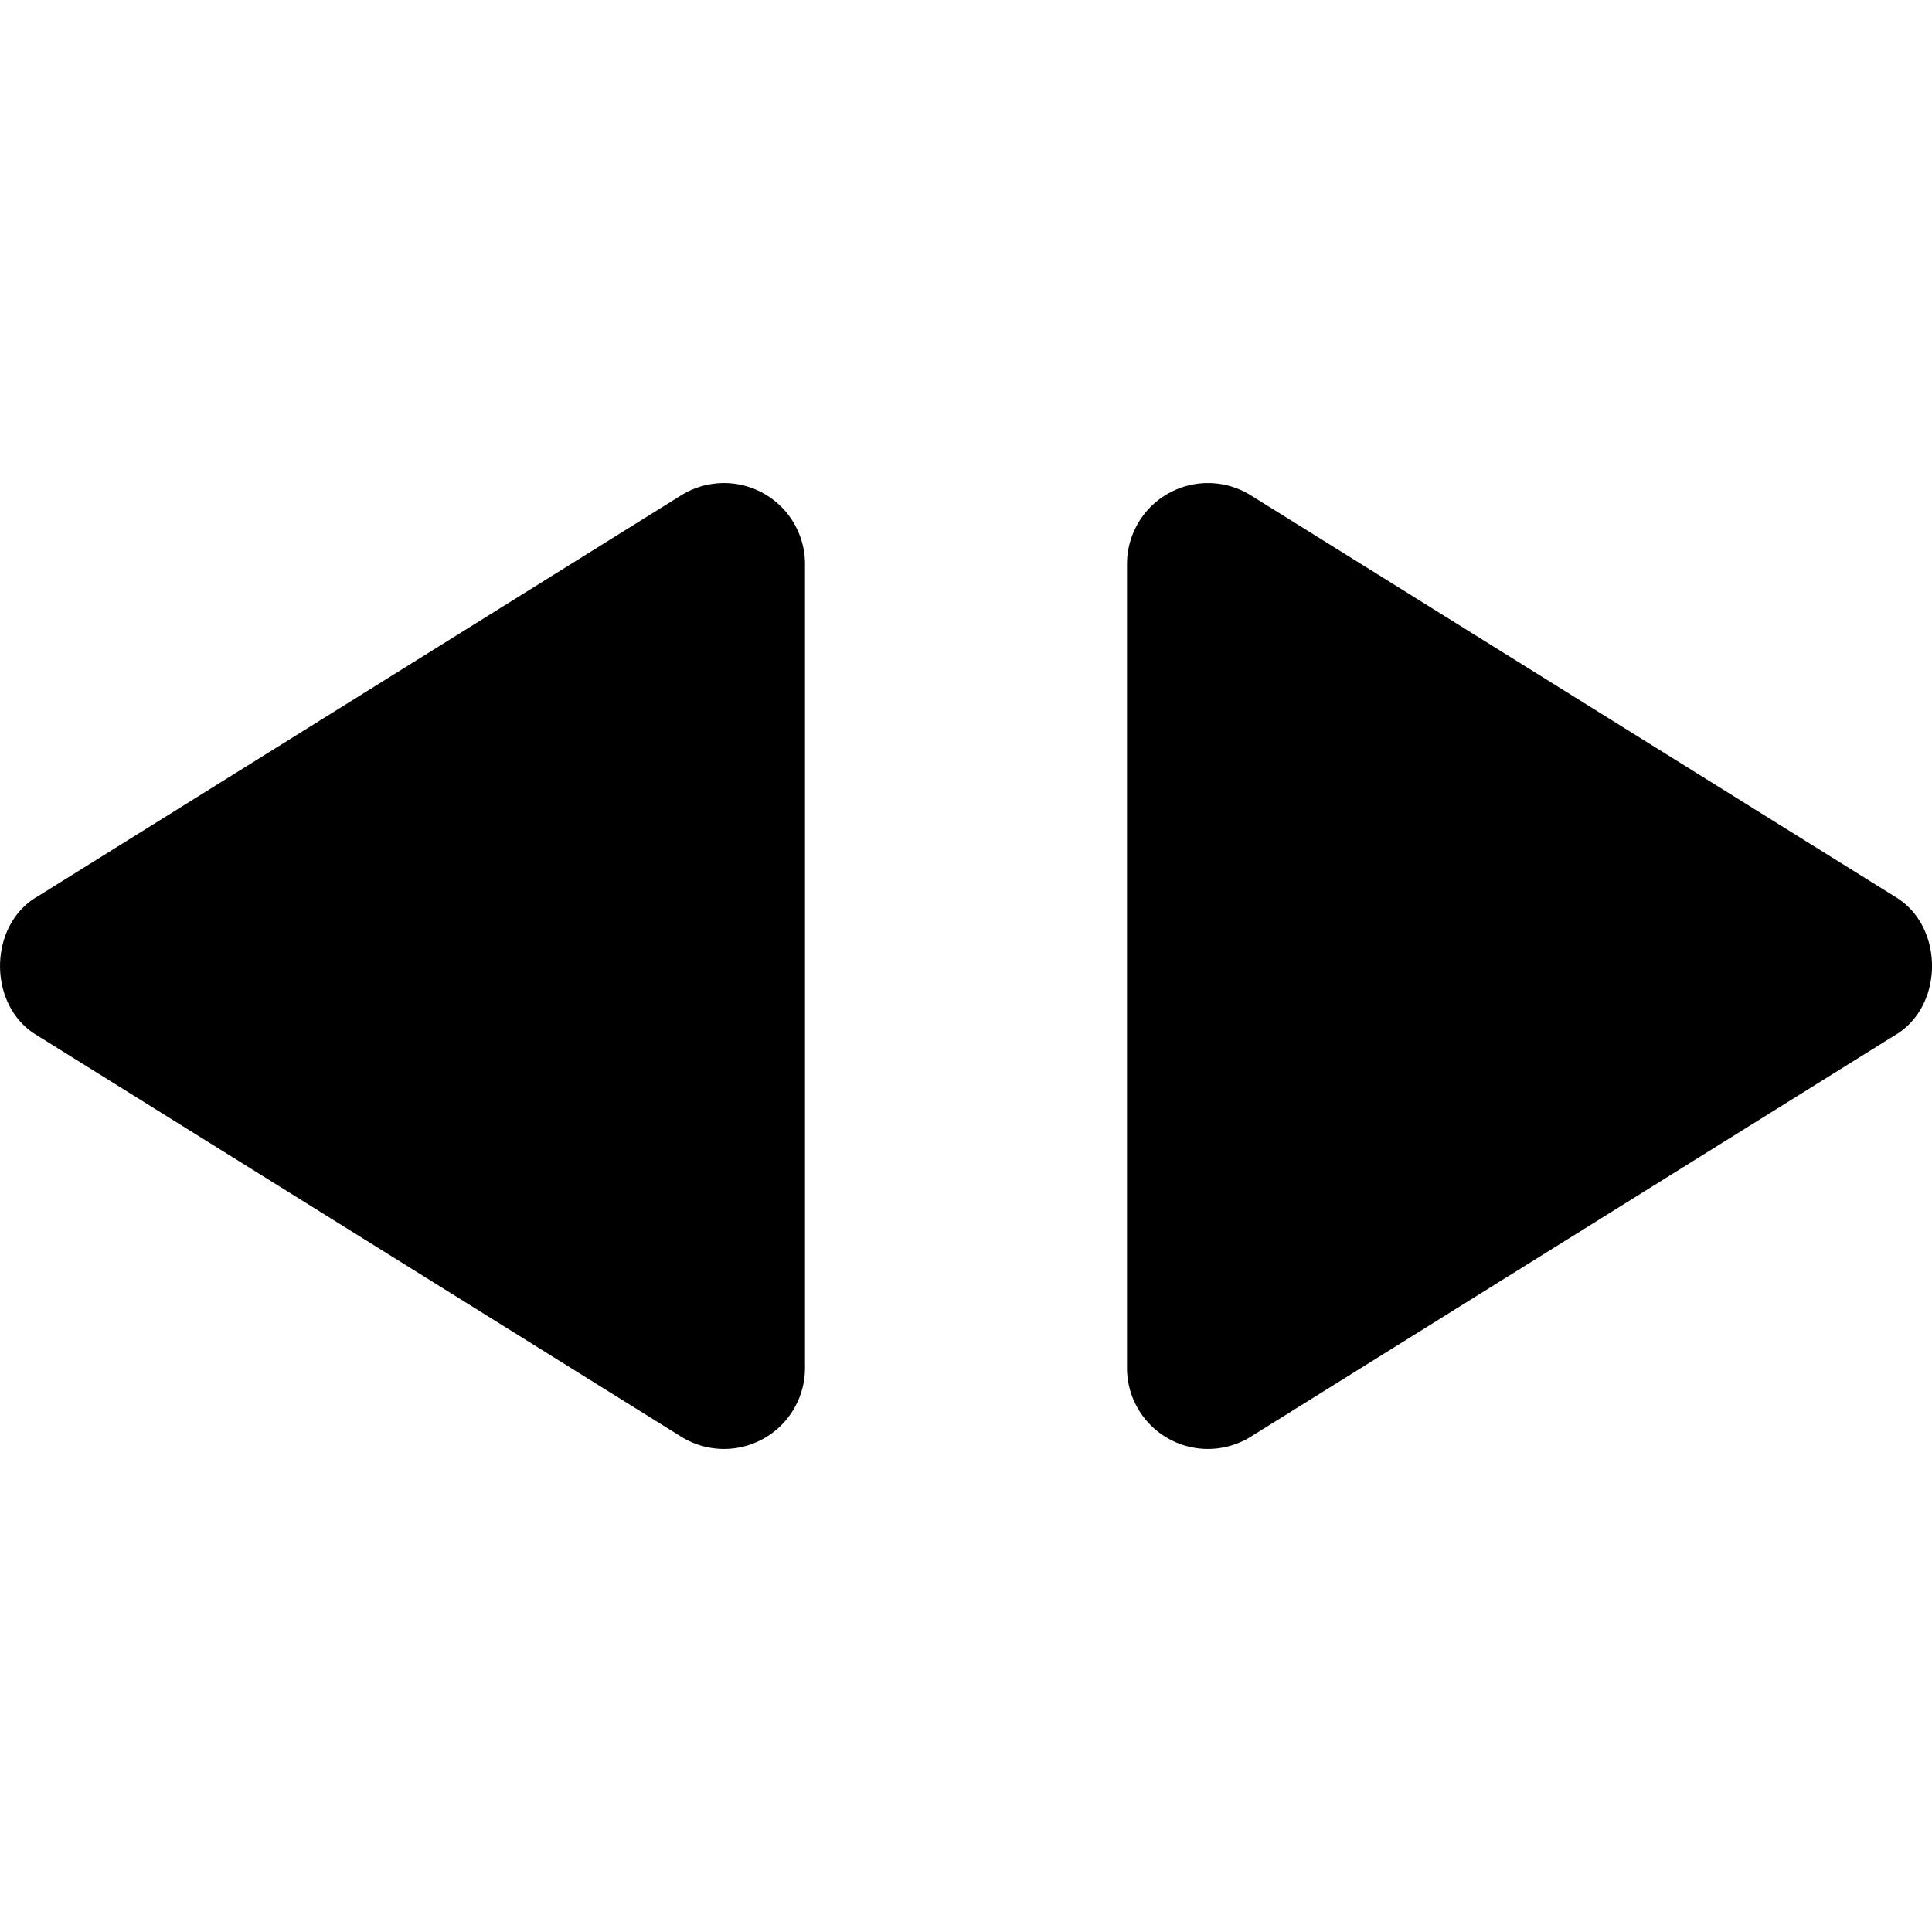 <svg xmlns="http://www.w3.org/2000/svg" width="24" height="24" fill="none" viewBox="0 0 24 24">
  <path fill="currentColor" d="M23.56 12.848c.587-.367.587-1.33 0-1.697l-8.025-5A1.006 1.006 0 0 0 14 7v10a1.006 1.006 0 0 0 1.535.849l8.025-5.002ZM.44 11.152c-.586.367-.586 1.33 0 1.697l8.025 5A1.006 1.006 0 0 0 10 17V7a1.006 1.006 0 0 0-1.535-.849L.44 11.153Z"/>
</svg>
